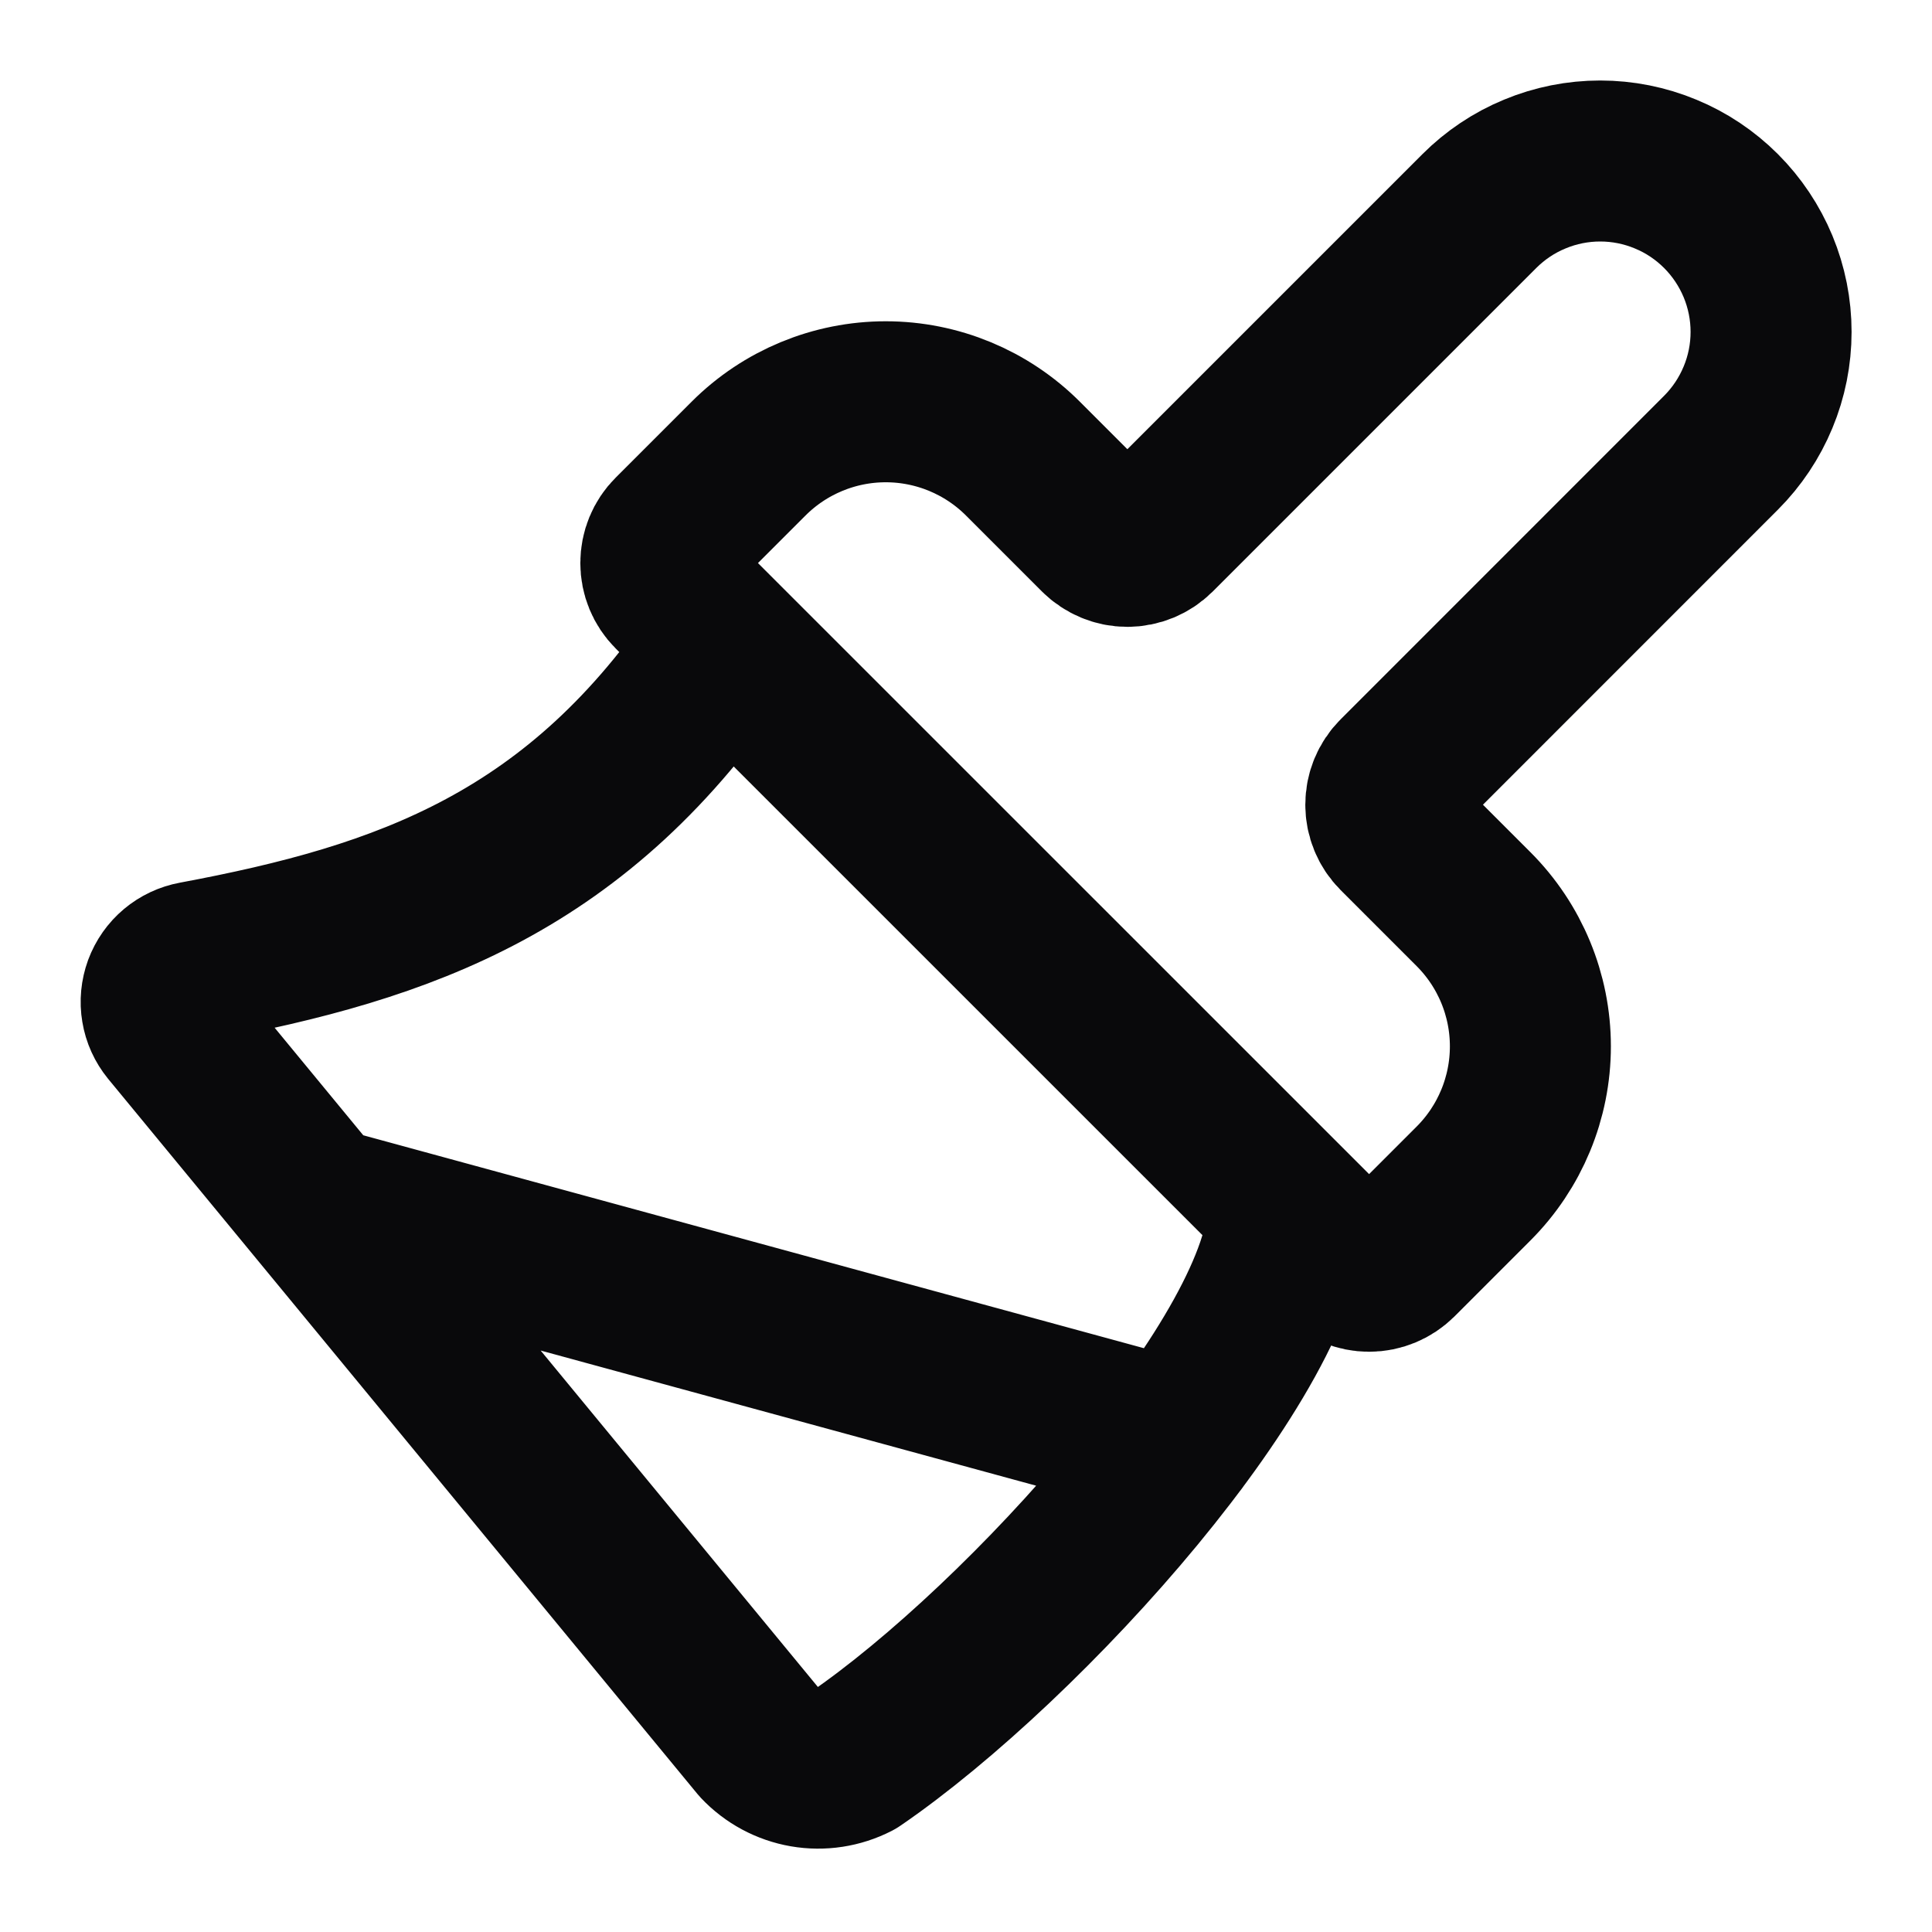 <svg width="24" height="24" viewBox="0 0 24 24" fill="none" xmlns="http://www.w3.org/2000/svg">
<path d="M14.623 17.897L3.943 14.984M9.001 8C7.197 10.71 5.031 11.46 2.418 11.948C2.331 11.964 2.25 12.002 2.183 12.058C2.115 12.115 2.064 12.188 2.033 12.271C2.003 12.354 1.994 12.443 2.009 12.53C2.023 12.617 2.06 12.698 2.116 12.767L9.436 21.65C9.585 21.808 9.781 21.913 9.994 21.95C10.208 21.987 10.428 21.953 10.621 21.854C12.736 20.405 16.001 16.792 16.001 15M18.377 2.622C18.574 2.425 18.808 2.268 19.066 2.162C19.323 2.055 19.599 2 19.878 2C20.157 2 20.433 2.055 20.69 2.162C20.948 2.268 21.182 2.425 21.379 2.622C21.576 2.819 21.732 3.053 21.839 3.31C21.946 3.568 22.001 3.844 22.001 4.123C22.001 4.402 21.946 4.678 21.839 4.935C21.732 5.193 21.576 5.427 21.379 5.624L17.361 9.643C17.267 9.736 17.215 9.864 17.215 9.996C17.215 10.129 17.267 10.256 17.361 10.35L18.305 11.294C18.757 11.746 19.011 12.359 19.011 12.998C19.011 13.637 18.757 14.25 18.305 14.702L17.361 15.646C17.267 15.739 17.14 15.792 17.007 15.792C16.875 15.792 16.748 15.739 16.654 15.646L8.355 7.348C8.261 7.254 8.209 7.127 8.209 6.994C8.209 6.862 8.261 6.734 8.355 6.641L9.299 5.697C9.751 5.245 10.364 4.991 11.003 4.991C11.642 4.991 12.255 5.245 12.707 5.697L13.651 6.641C13.745 6.734 13.872 6.787 14.004 6.787C14.137 6.787 14.264 6.734 14.358 6.641L18.377 2.622Z" stroke="#09090B" stroke-width="2" stroke-linecap="round" stroke-linejoin="round"/>
</svg>
